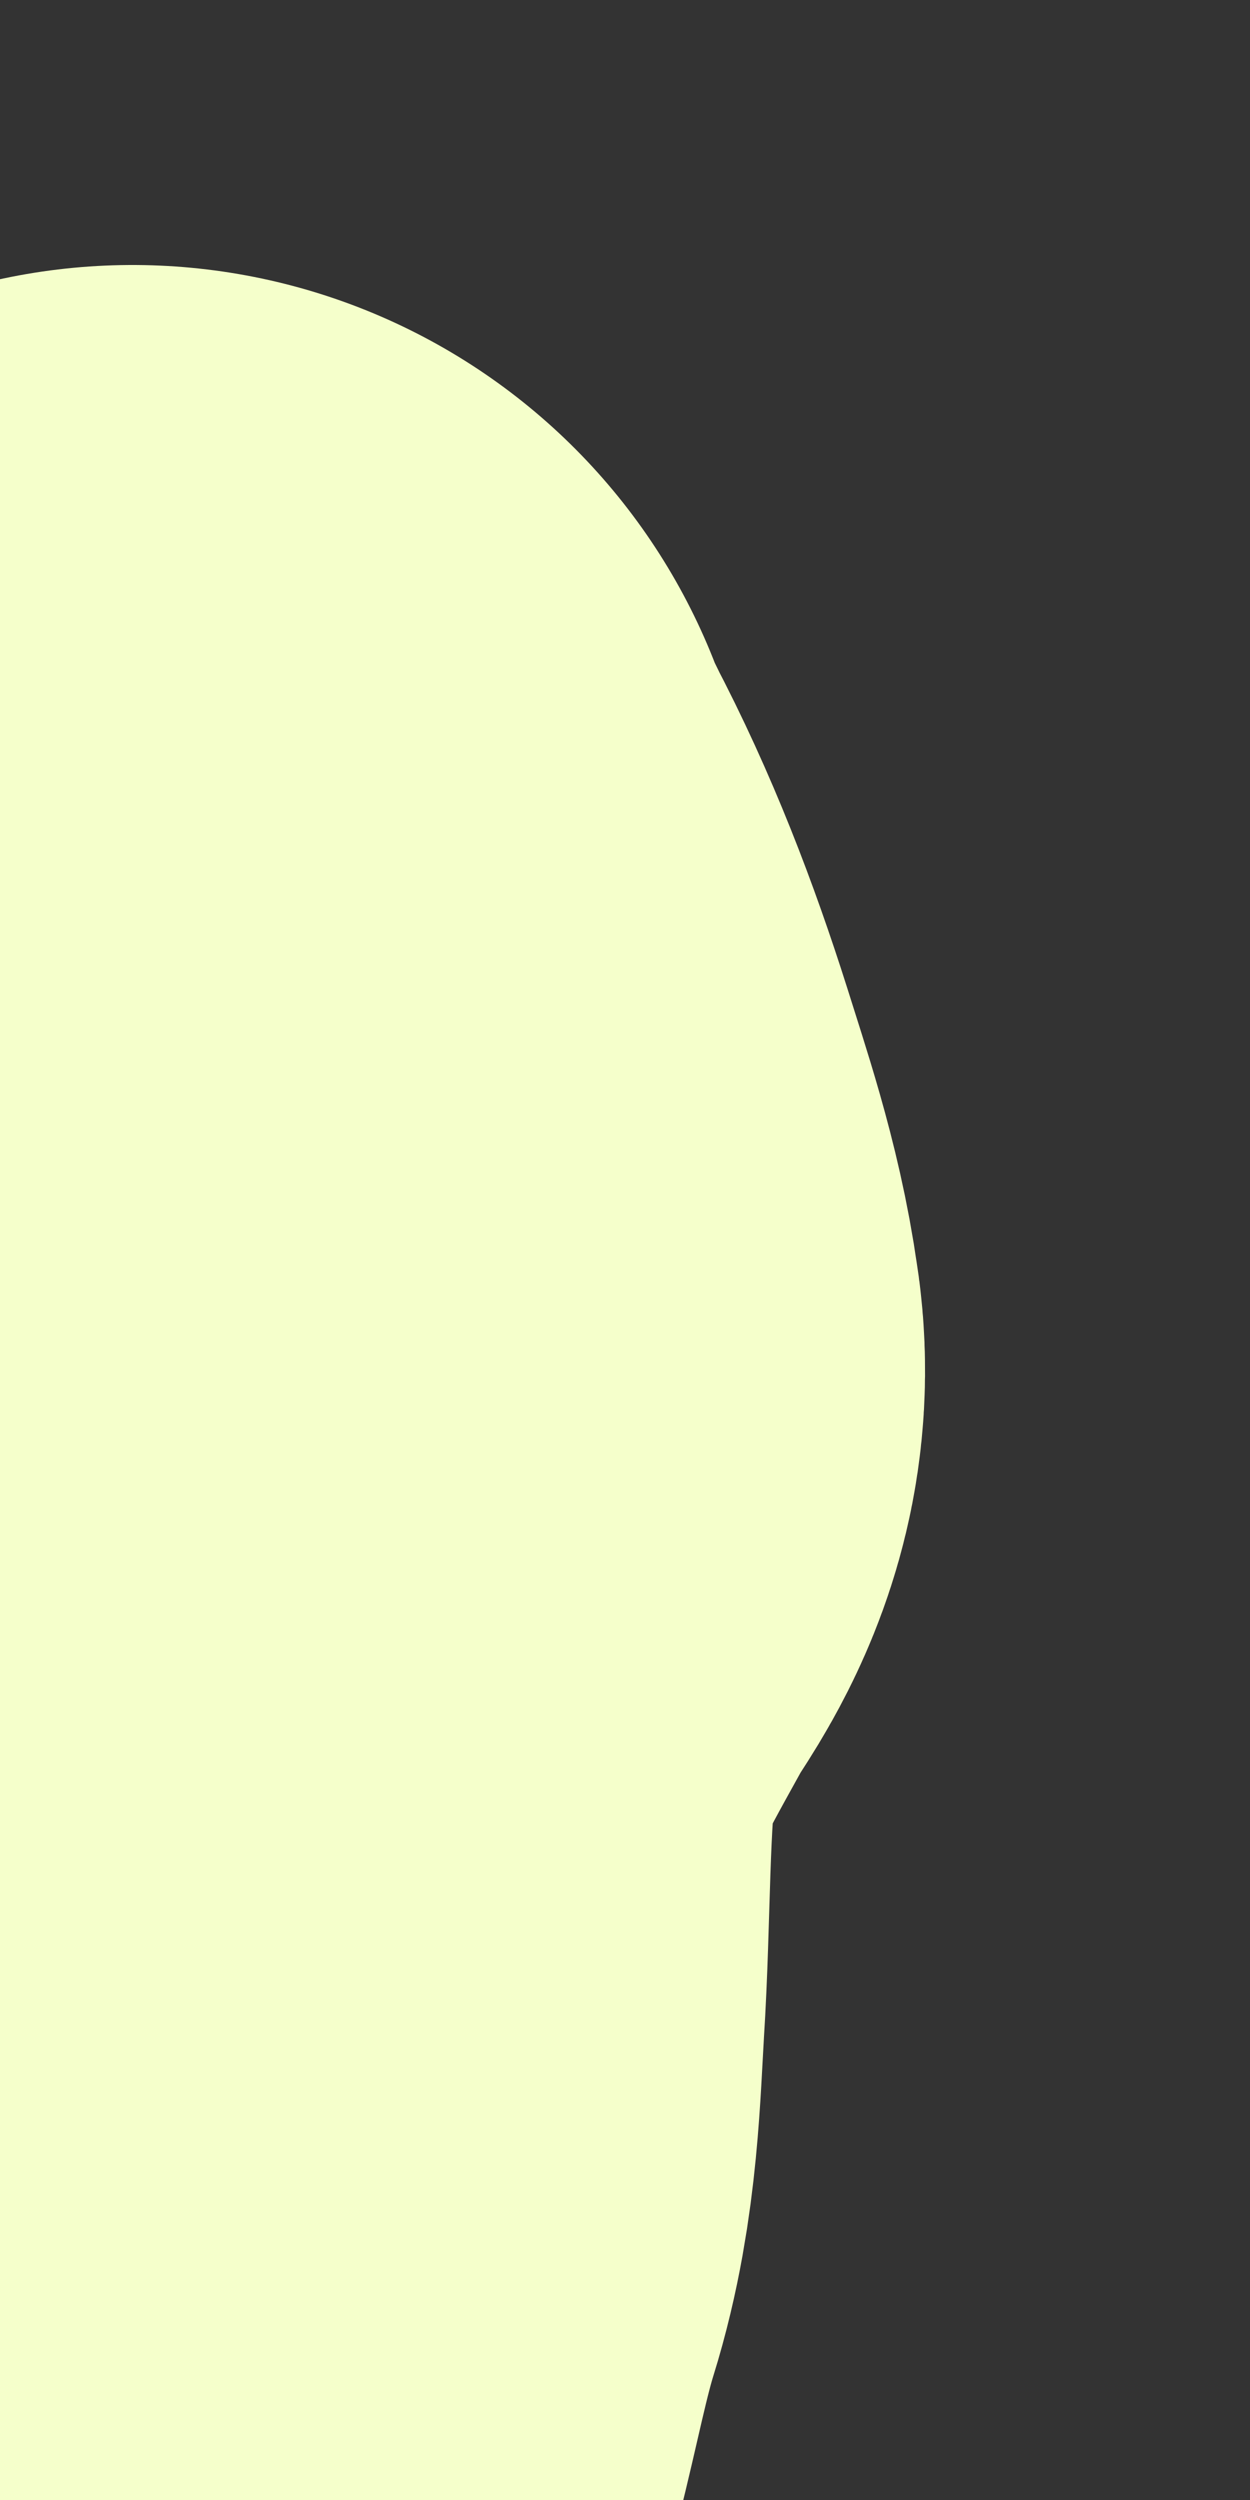 <svg width="1" height="2" viewBox="0 0 1 2" fill="none" xmlns="http://www.w3.org/2000/svg">
<rect x="0" y="0" width="1" height="2" fill="#333333" stroke="none"/>
<path d="M0.106 0.712C0.112 0.73 0.12 0.744 0.128 0.761C0.158 0.818 0.181 0.878 0.201 0.941C0.216 0.989 0.232 1.035 0.239 1.085C0.245 1.118 0.224 1.139 0.209 1.165C0.178 1.222 0.134 1.294 0.125 1.364C0.115 1.441 0.117 1.523 0.112 1.601C0.109 1.652 0.108 1.705 0.093 1.753C0.079 1.798 0.07 1.846 0.058 1.893" stroke="#F5FFCB" stroke-linecap="round"/>
</svg>
